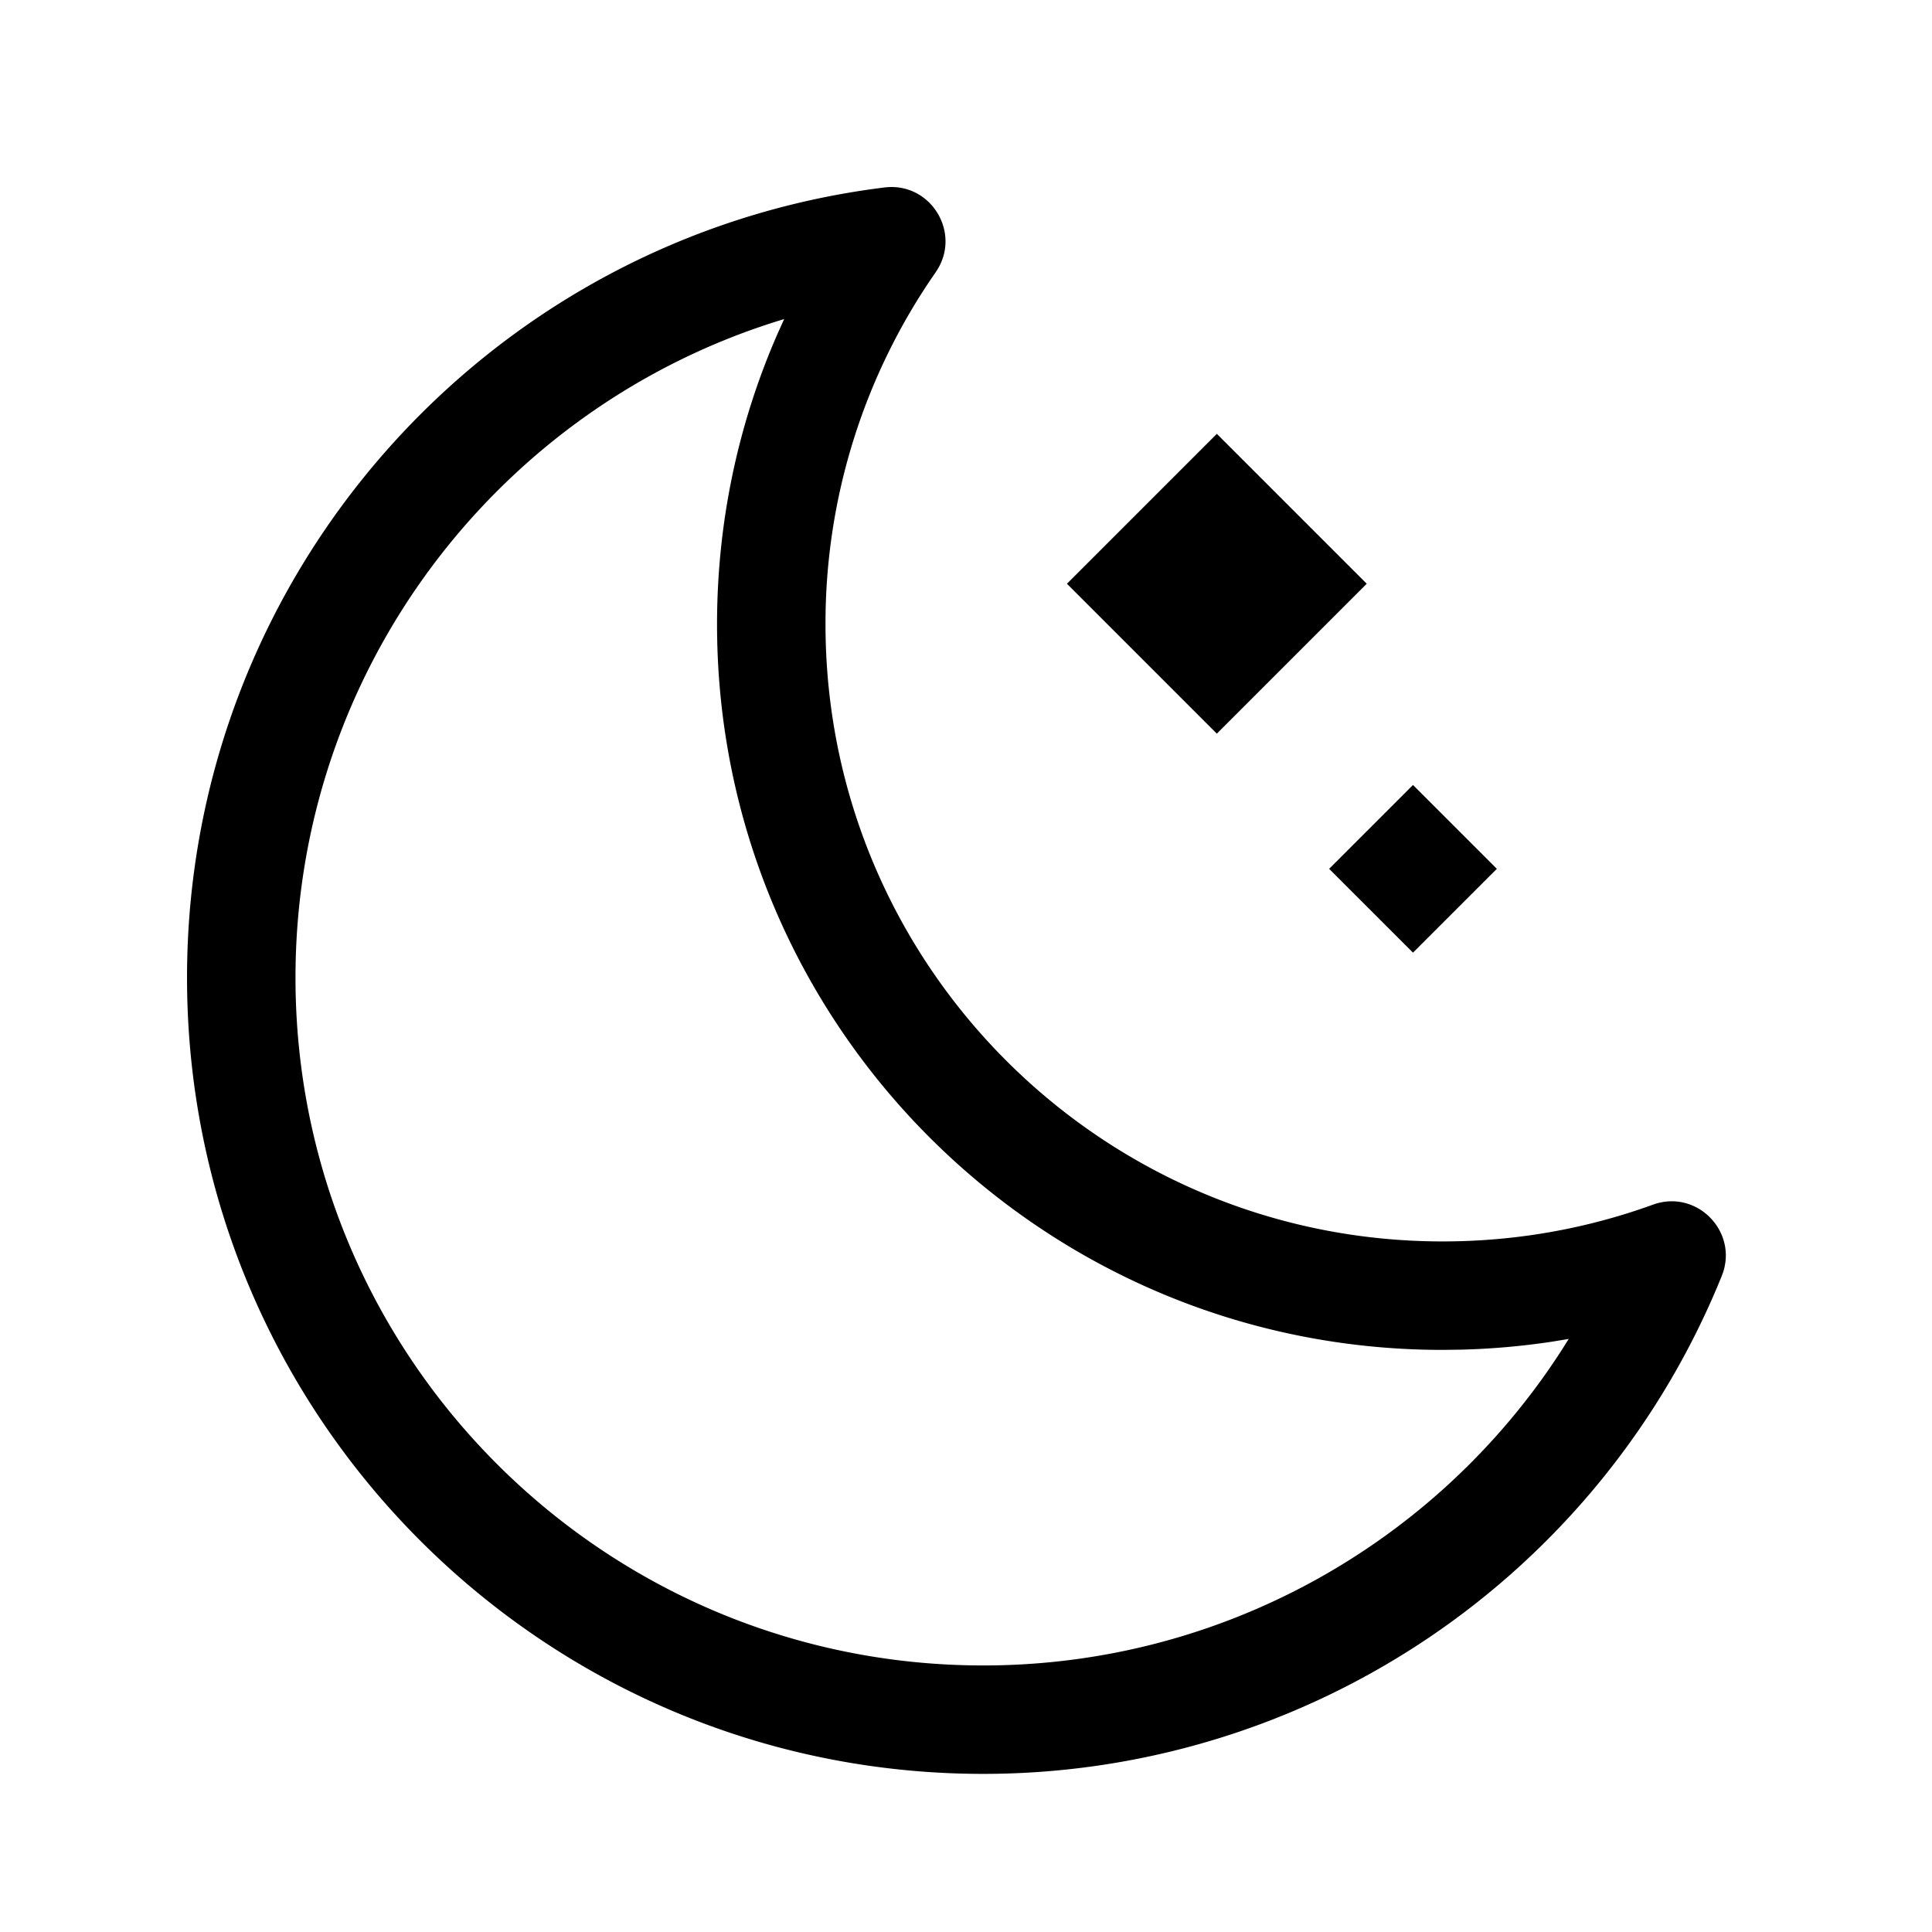 <?xml version="1.0" standalone="no"?><!DOCTYPE svg PUBLIC "-//W3C//DTD SVG 1.1//EN" "http://www.w3.org/Graphics/SVG/1.1/DTD/svg11.dtd"><svg t="1759745765689" class="icon" viewBox="0 0 1024 1024" version="1.1" xmlns="http://www.w3.org/2000/svg" p-id="8794" xmlns:xlink="http://www.w3.org/1999/xlink" width="32" height="32"><path d="M495.939 144.294a325.47 325.47 0 0 0-58.404 186.602c0 180.637 146.45 327.087 327.087 327.087 38.517 0 76.081-6.647 111.49-19.492 23.39-8.479 45.775 14.731 36.451 37.798a422.122 422.122 0 0 1-391.402 263.905c-233.077 0-422.032-188.937-422.032-422.014 0-213.603 159.51-392.803 369.664-418.816 24.684-3.054 41.319 24.522 27.127 44.93z m-80.321 24.828l-0.449 0.126c-150.618 45.631-258.551 185.649-258.551 348.932 0 201.333 163.211 364.544 364.544 364.544 126.473 0 240.892-65.033 306.751-167.433l3.539-5.623-9.378 1.527a386.785 386.785 0 0 1-47.787 4.15l-9.665 0.126c-212.399 0-384.575-172.176-384.575-384.575 0-53.967 11.138-106.298 32.211-154.319l3.359-7.455z m333.303 246.928l44.445 44.445-44.445 44.427-44.445-44.427 44.445-44.445zM644.94 229.933l79.459 79.459-79.459 79.459-79.441-79.459L644.94 229.951z" p-id="8795"></path></svg>